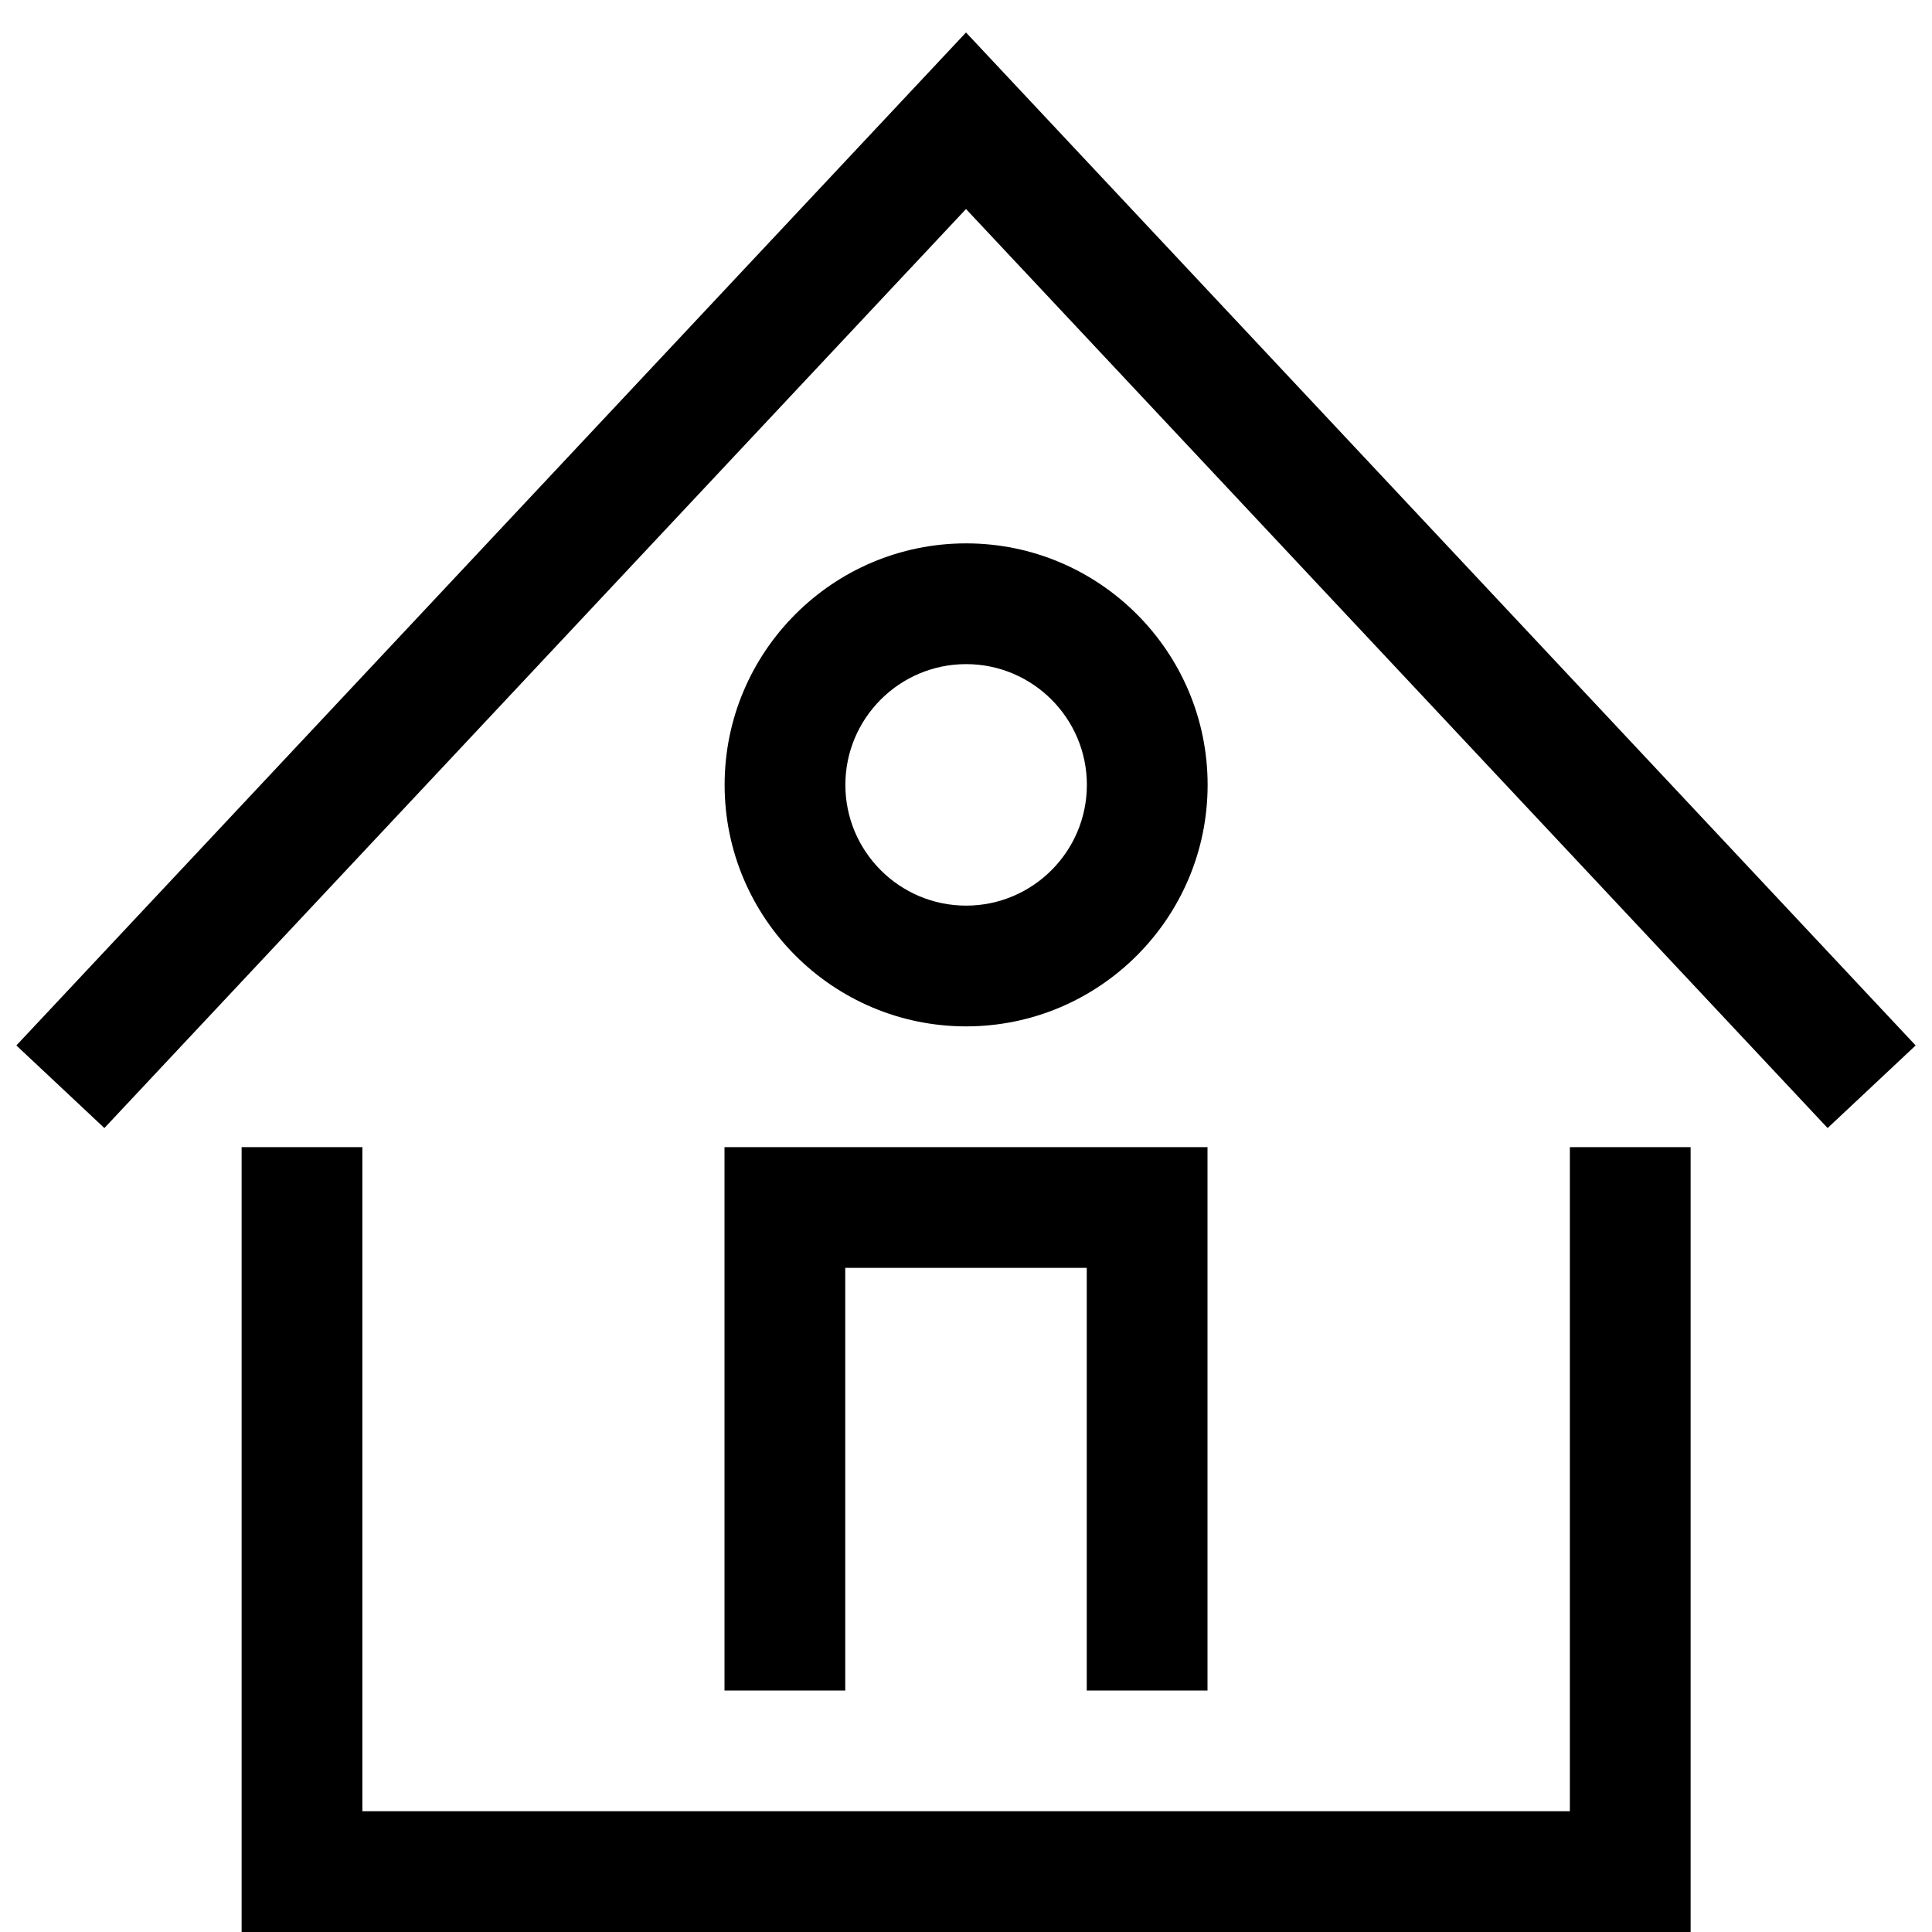 <svg xmlns="http://www.w3.org/2000/svg" width="32" height="32"><path d="M28.002 32h-24V19h2v11h20V19h2zm2.269-13.316L16 3.462 1.729 18.684.271 17.316 16 .538l15.729 16.778z"/><path d="M20 28h-2v-7h-4v7h-2v-9h8zm-3.998-11c-2.206 0-4-1.794-4-4s1.794-4 4-4 4 1.794 4 4-1.794 4-4 4zm0-6c-1.103 0-2 .897-2 2s.897 2 2 2 2-.897 2-2-.898-2-2-2z"/></svg>